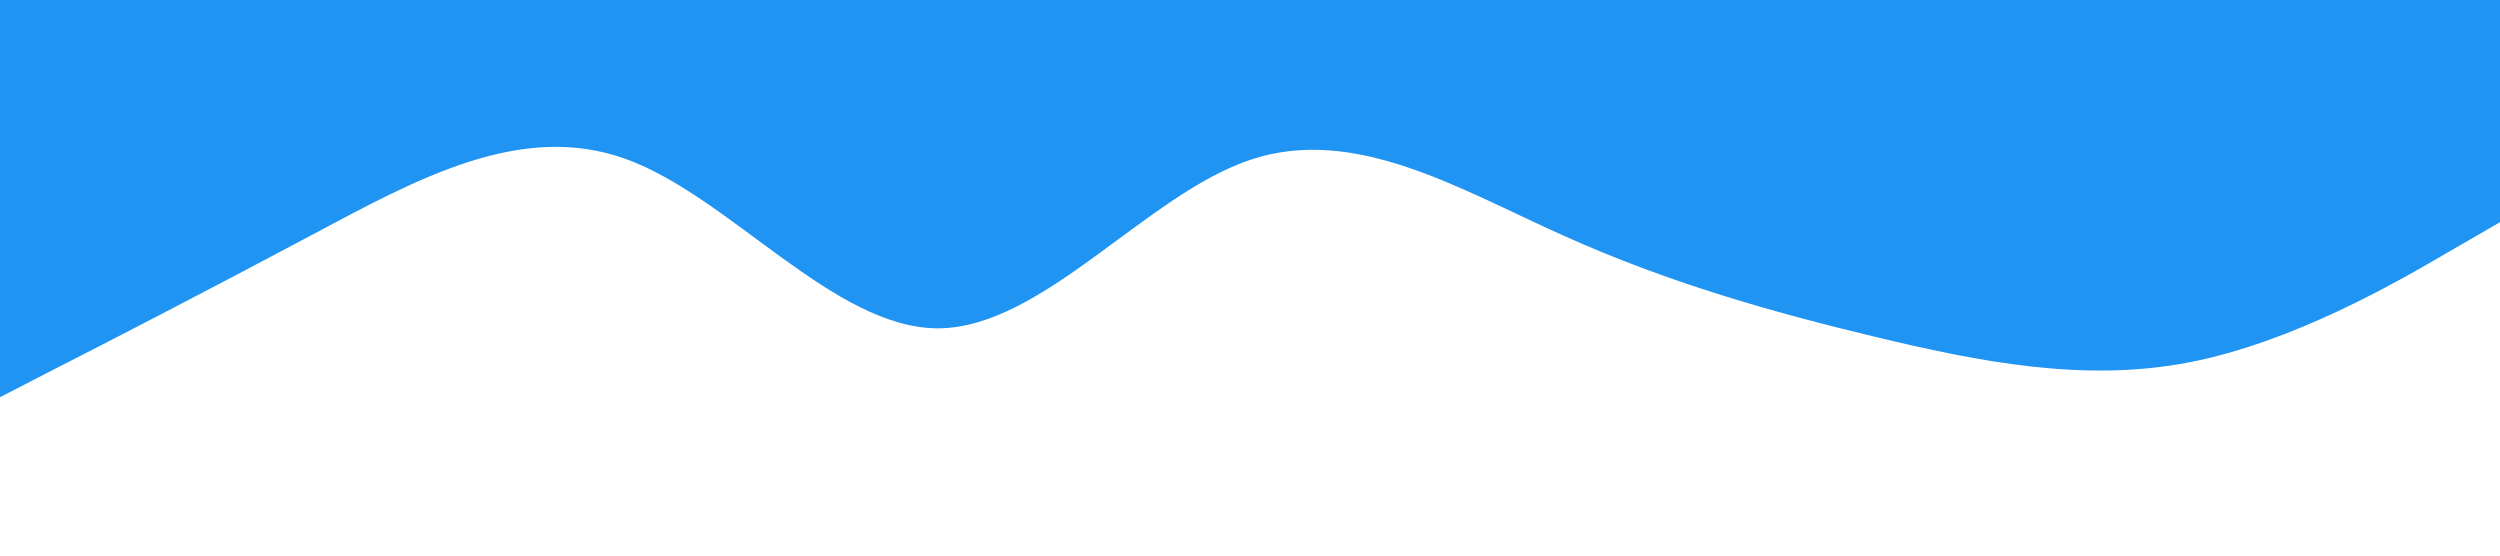<svg id="visual" viewBox="0 0 900 200" width="900" height="200" xmlns="http://www.w3.org/2000/svg" xmlns:xlink="http://www.w3.org/1999/xlink" version="1.1"><path d="M0 143L18.8 133.3C37.7 123.7 75.3 104.3 112.8 84.3C150.3 64.3 187.7 43.7 225.2 57.2C262.7 70.7 300.3 118.3 337.8 118.2C375.3 118 412.7 70 450.2 57.5C487.7 45 525.3 68 562.8 84.8C600.3 101.7 637.7 112.3 675.2 121.3C712.7 130.3 750.3 137.7 787.8 130.5C825.3 123.3 862.7 101.7 881.3 90.8L900 80L900 0L881.3 0C862.7 0 825.3 0 787.8 0C750.3 0 712.7 0 675.2 0C637.7 0 600.3 0 562.8 0C525.3 0 487.7 0 450.2 0C412.7 0 375.3 0 337.8 0C300.3 0 262.7 0 225.2 0C187.7 0 150.3 0 112.8 0C75.3 0 37.7 0 18.8 0L0 0Z" fill="#2094f3" stroke-linecap="round" stroke-linejoin="miter"></path></svg>